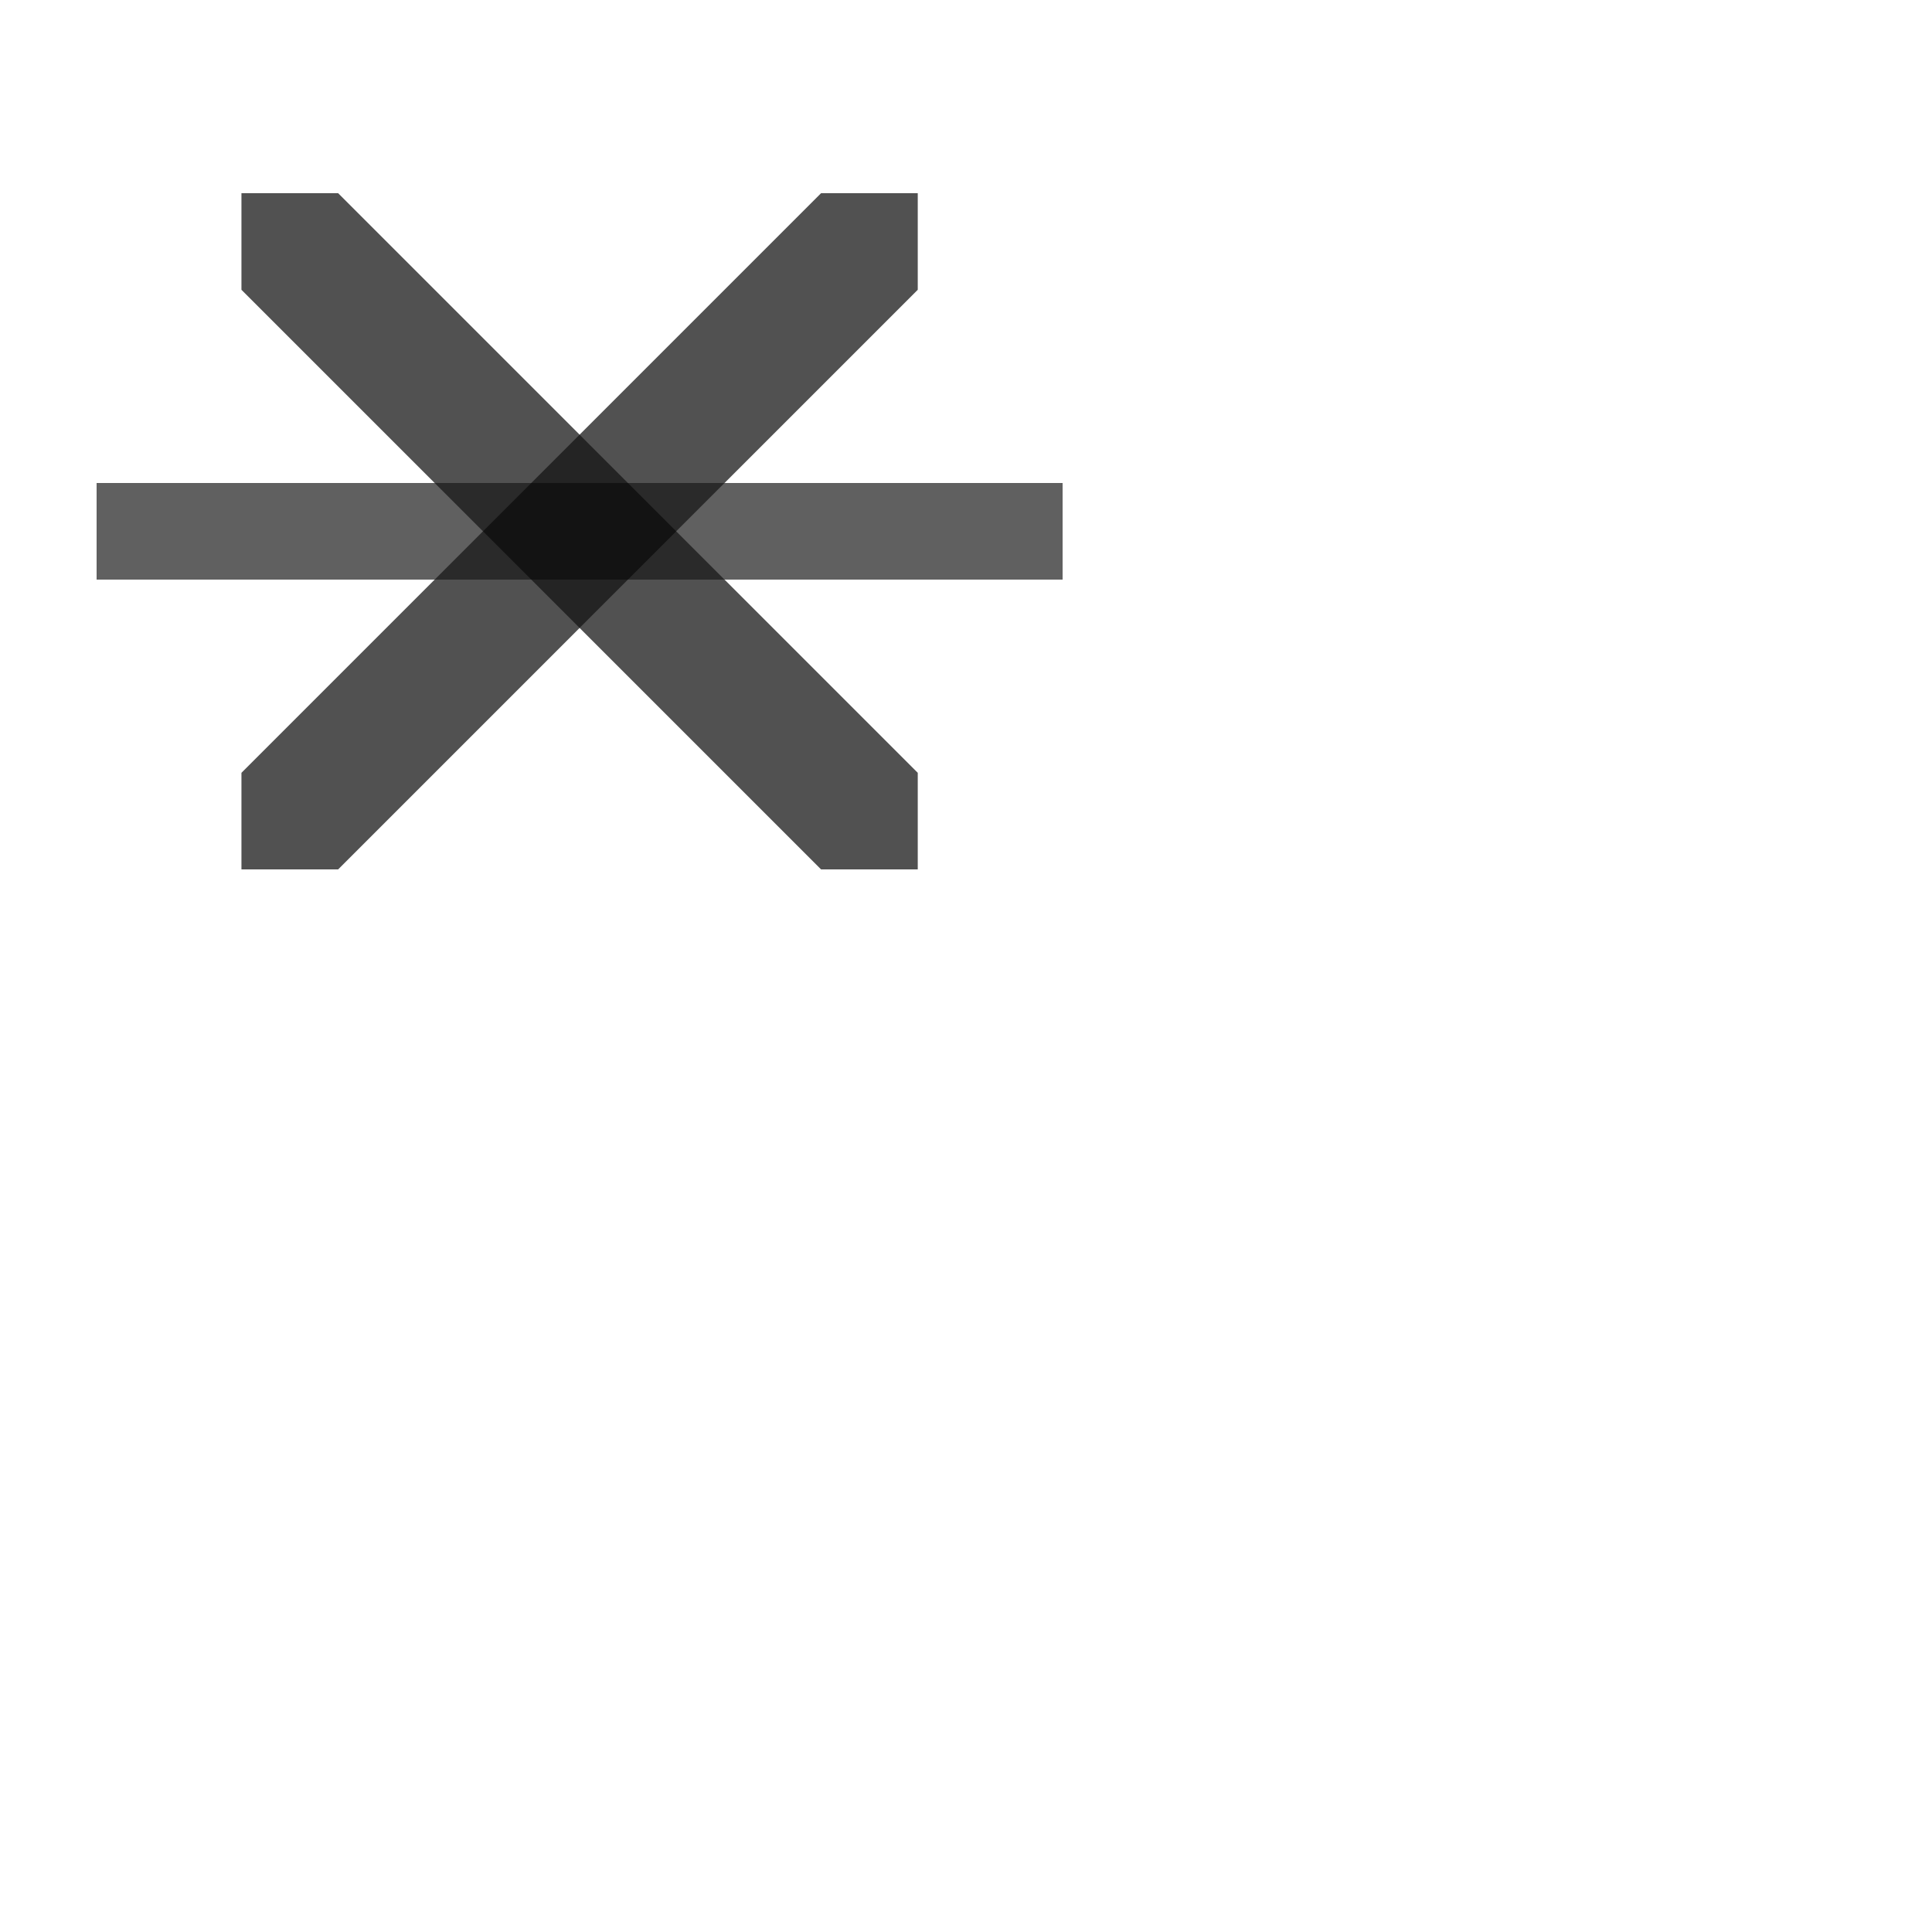 <?xml version="1.0" encoding="UTF-8" standalone="no"?>
<!-- Created with Inkscape (http://www.inkscape.org/) -->

<svg
   width="2000"
   height="2000"
   viewBox="0 0 2000 2000"
   version="1.1"
   id="svg1"
   inkscape:version="1.2.2 (732a01da63, 2022-12-09)"
   sodipodi:docname="ascii_42_asterisk.svg"
   xml:space="preserve"
   xmlns:inkscape="http://www.inkscape.org/namespaces/inkscape"
   xmlns:sodipodi="http://sodipodi.sourceforge.net/DTD/sodipodi-0.dtd"
   xmlns="http://www.w3.org/2000/svg"
   xmlns:svg="http://www.w3.org/2000/svg"><sodipodi:namedview
     id="namedview1"
     pagecolor="#ffffff"
     bordercolor="#000000"
     borderopacity="0.25"
     inkscape:showpageshadow="2"
     inkscape:pageopacity="0.0"
     inkscape:pagecheckerboard="0"
     inkscape:deskcolor="#d1d1d1"
     inkscape:document-units="px"
     showgrid="true"
     inkscape:zoom="0.78606706"
     inkscape:cx="304.68138"
     inkscape:cy="1090.2378"
     inkscape:window-width="3840"
     inkscape:window-height="2066"
     inkscape:window-x="-11"
     inkscape:window-y="-11"
     inkscape:window-maximized="1"
     inkscape:current-layer="layer1"
     showguides="false"><inkscape:grid
       id="grid1"
       units="px"
       originx="0"
       originy="0"
       spacingx="25"
       spacingy="25"
       empcolor="#0099e5"
       empopacity="0.302"
       color="#0099e5"
       opacity="0.149"
       empspacing="4"
       dotted="false"
       gridanglex="30"
       gridanglez="30"
       visible="true" /></sodipodi:namedview><defs
     id="defs1" /><g
     inkscape:label="Layer 1"
     inkscape:groupmode="layer"
     id="layer1"><rect
       style="opacity:0.519;fill:#000000;fill-opacity:0.555;fill-rule:evenodd;stroke-width:100;stroke-linecap:round;stroke-linejoin:round;stroke-miterlimit:4.5;stop-color:#000000;stroke:none"
       id="rect30553"
       width="1000"
       height="100"
       x="100"
       y="500" /><rect
       style="opacity:0.476;fill:#000000;fill-opacity:0.555;fill-rule:evenodd;stroke-width:100;stroke-linecap:round;stroke-linejoin:round;stroke-miterlimit:4.5;stop-color:#000000;stroke:none"
       id="rect288"
       width="1000"
       height="100"
       x="100"
       y="500" /><path
       style="fill:#000000;stroke:none;stroke-width:1px;stroke-linecap:butt;stroke-linejoin:miter;stroke-opacity:1;fill-opacity:0.555"
       d="M 850,900 H 950 V 800 L 350,200 H 250 v 100 z"
       id="path961"
       sodipodi:nodetypes="ccccccc" /><path
       style="fill:#000000;stroke:none;stroke-width:1px;stroke-linecap:butt;stroke-linejoin:miter;stroke-opacity:1;fill-opacity:0.555"
       d="M 350,900 H 250 V 800 L 850,200 h 100 v 100 z"
       id="path961-7"
       sodipodi:nodetypes="ccccccc" /><path
       id="rect30553-1"
       style="opacity:0.519;fill:#000000;fill-opacity:0.555;fill-rule:evenodd;stroke:none;stroke-width:100;stroke-linecap:round;stroke-linejoin:round;stroke-miterlimit:4.5;stop-color:#000000"
       d="M 250 200 L 250 300 L 450 500 L 100 500 L 100 600 L 450 600 L 250 800 L 250 900 L 350 900 L 600 650 L 850 900 L 950 900 L 950 800 L 750 600 L 1100 600 L 1100 500 L 750 500 L 950 300 L 950 200 L 850 200 L 600 450 L 350 200 L 250 200 z " /></g></svg>
